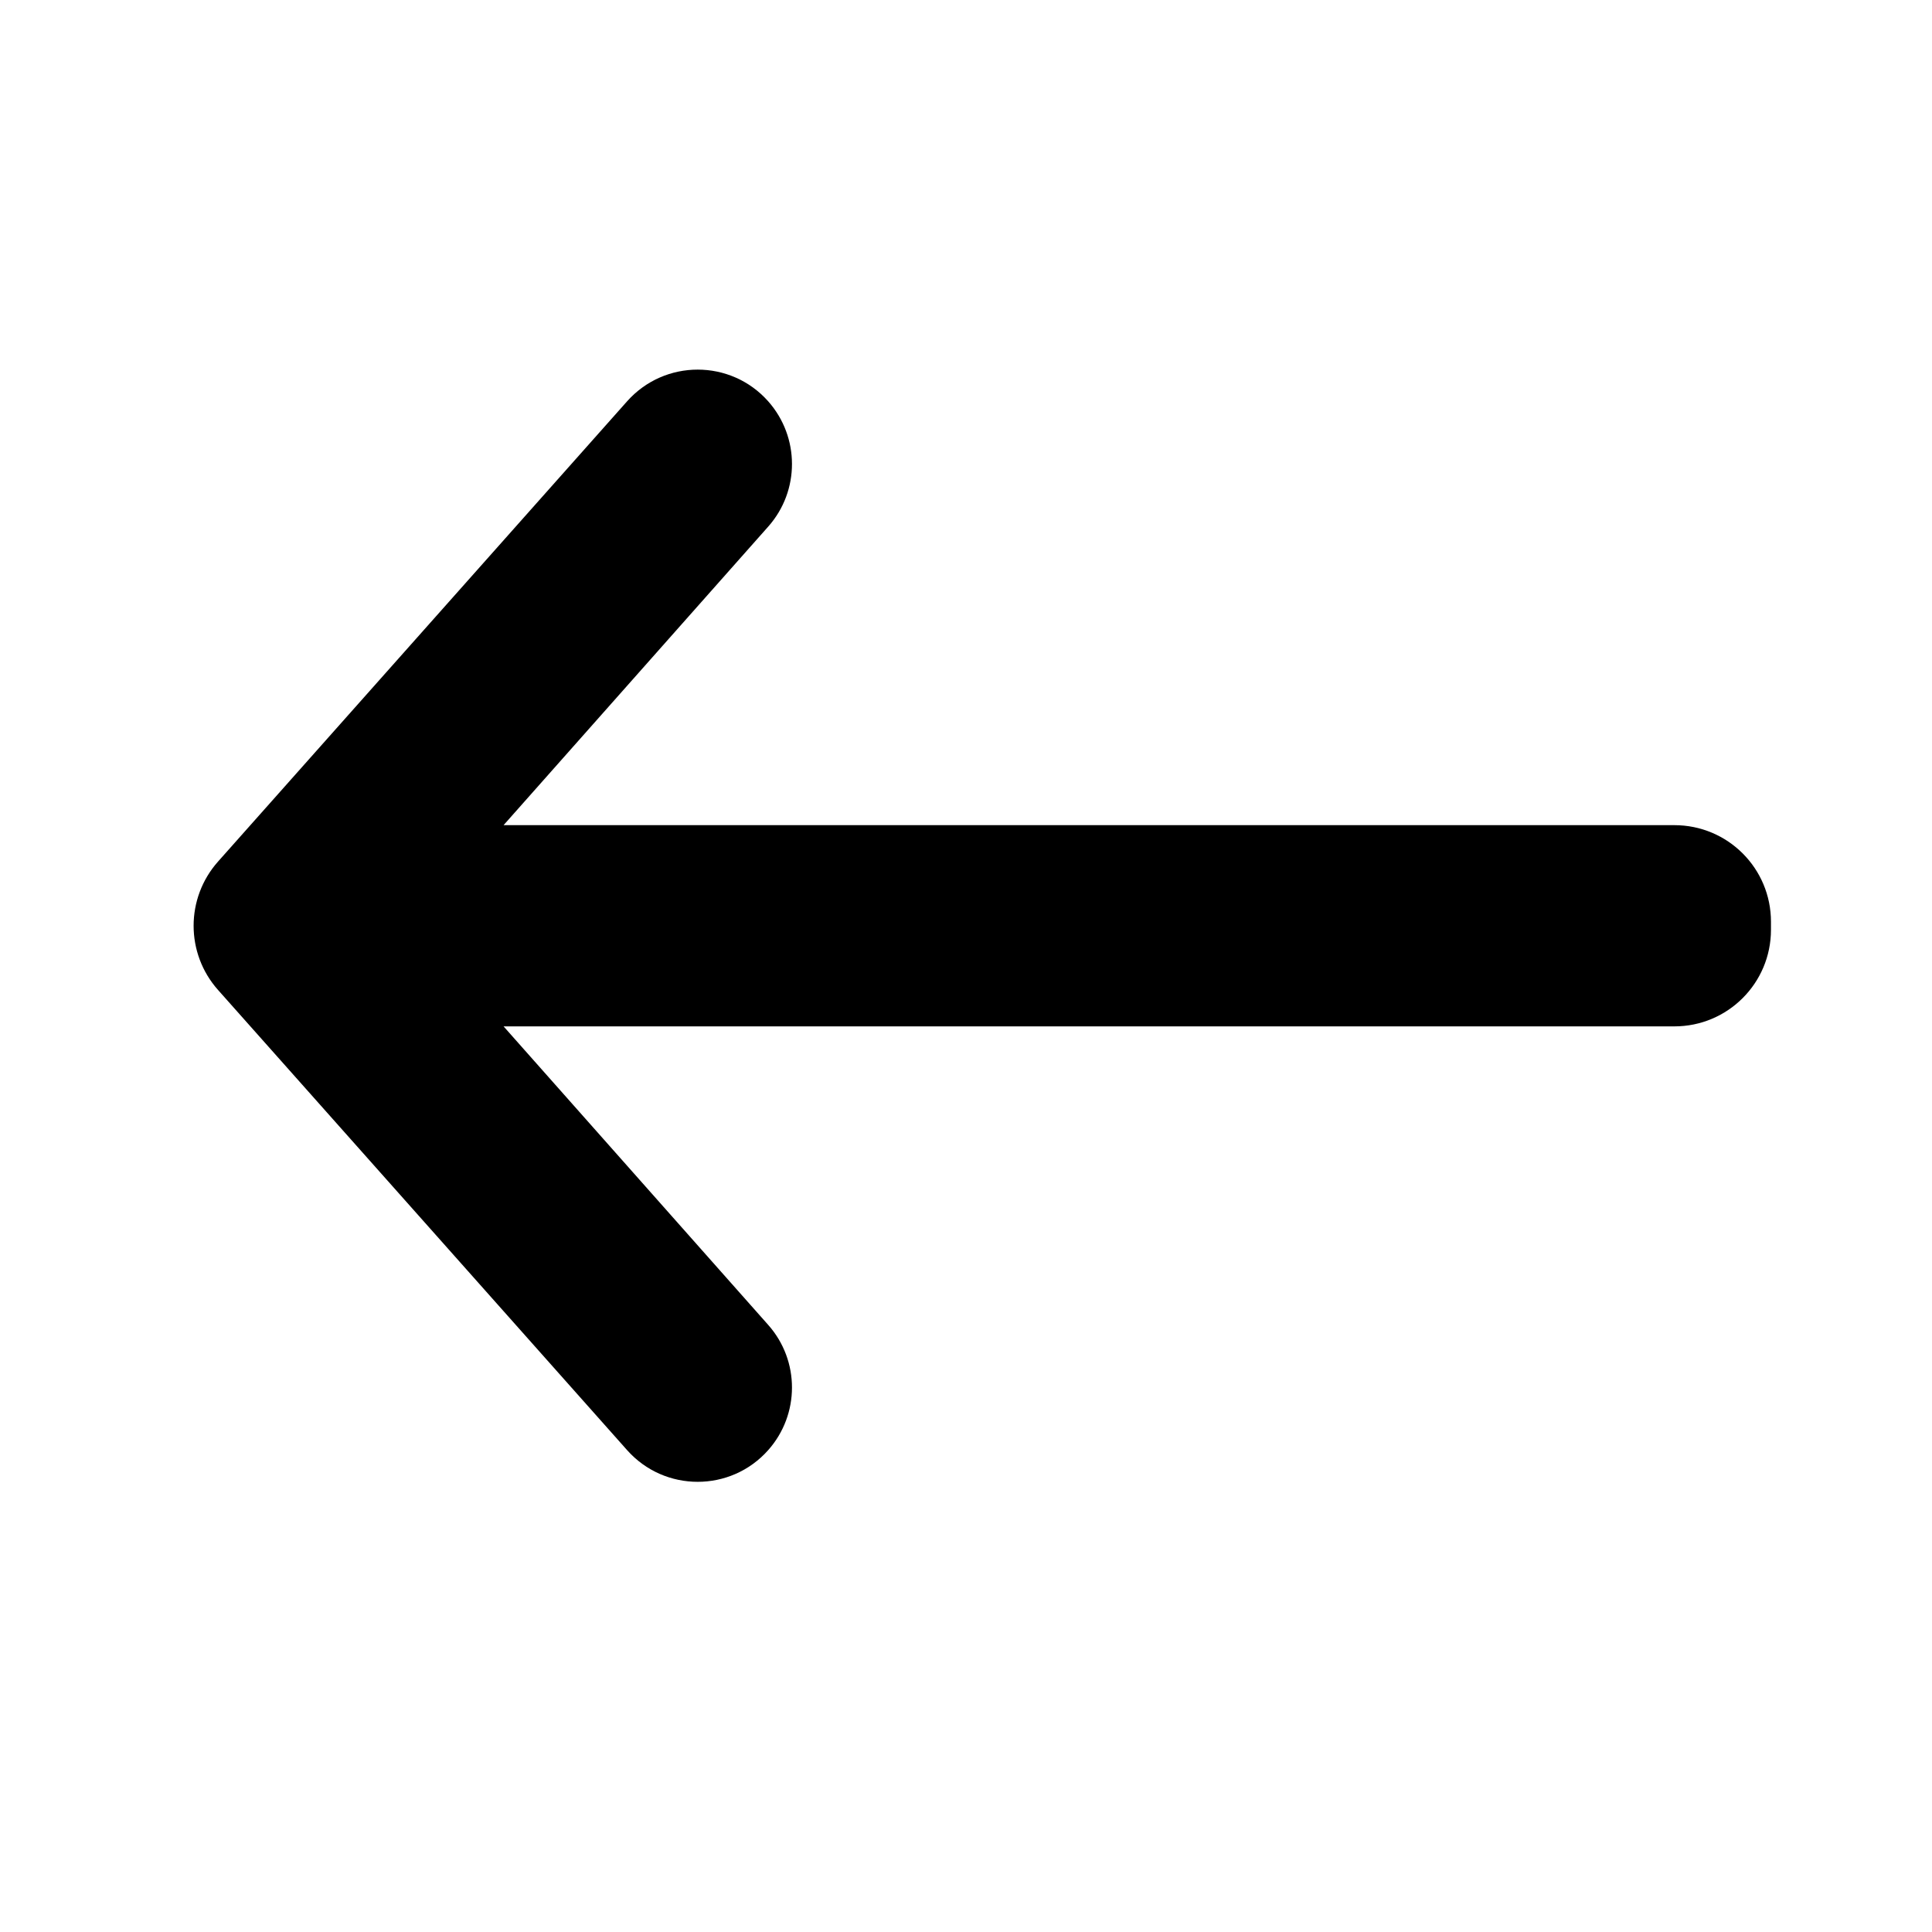 <svg width="20" height="20" viewBox="0 0 20 20" fill="none" xmlns="http://www.w3.org/2000/svg">
<g id="Back">
<path id="Vector" d="M18.333 9.542C18.333 8.989 17.886 8.542 17.333 8.542H5.213L7.953 5.451C8.281 5.081 8.28 4.524 7.952 4.154C7.564 3.717 6.881 3.717 6.492 4.154L2.257 8.919C1.92 9.298 1.92 9.869 2.257 10.248L6.492 15.012C6.881 15.449 7.564 15.449 7.952 15.012C8.28 14.643 8.281 14.086 7.953 13.716L5.213 10.625H17.333C17.886 10.625 18.333 10.177 18.333 9.625V9.542Z" fill="black"/>
</g>
</svg>
